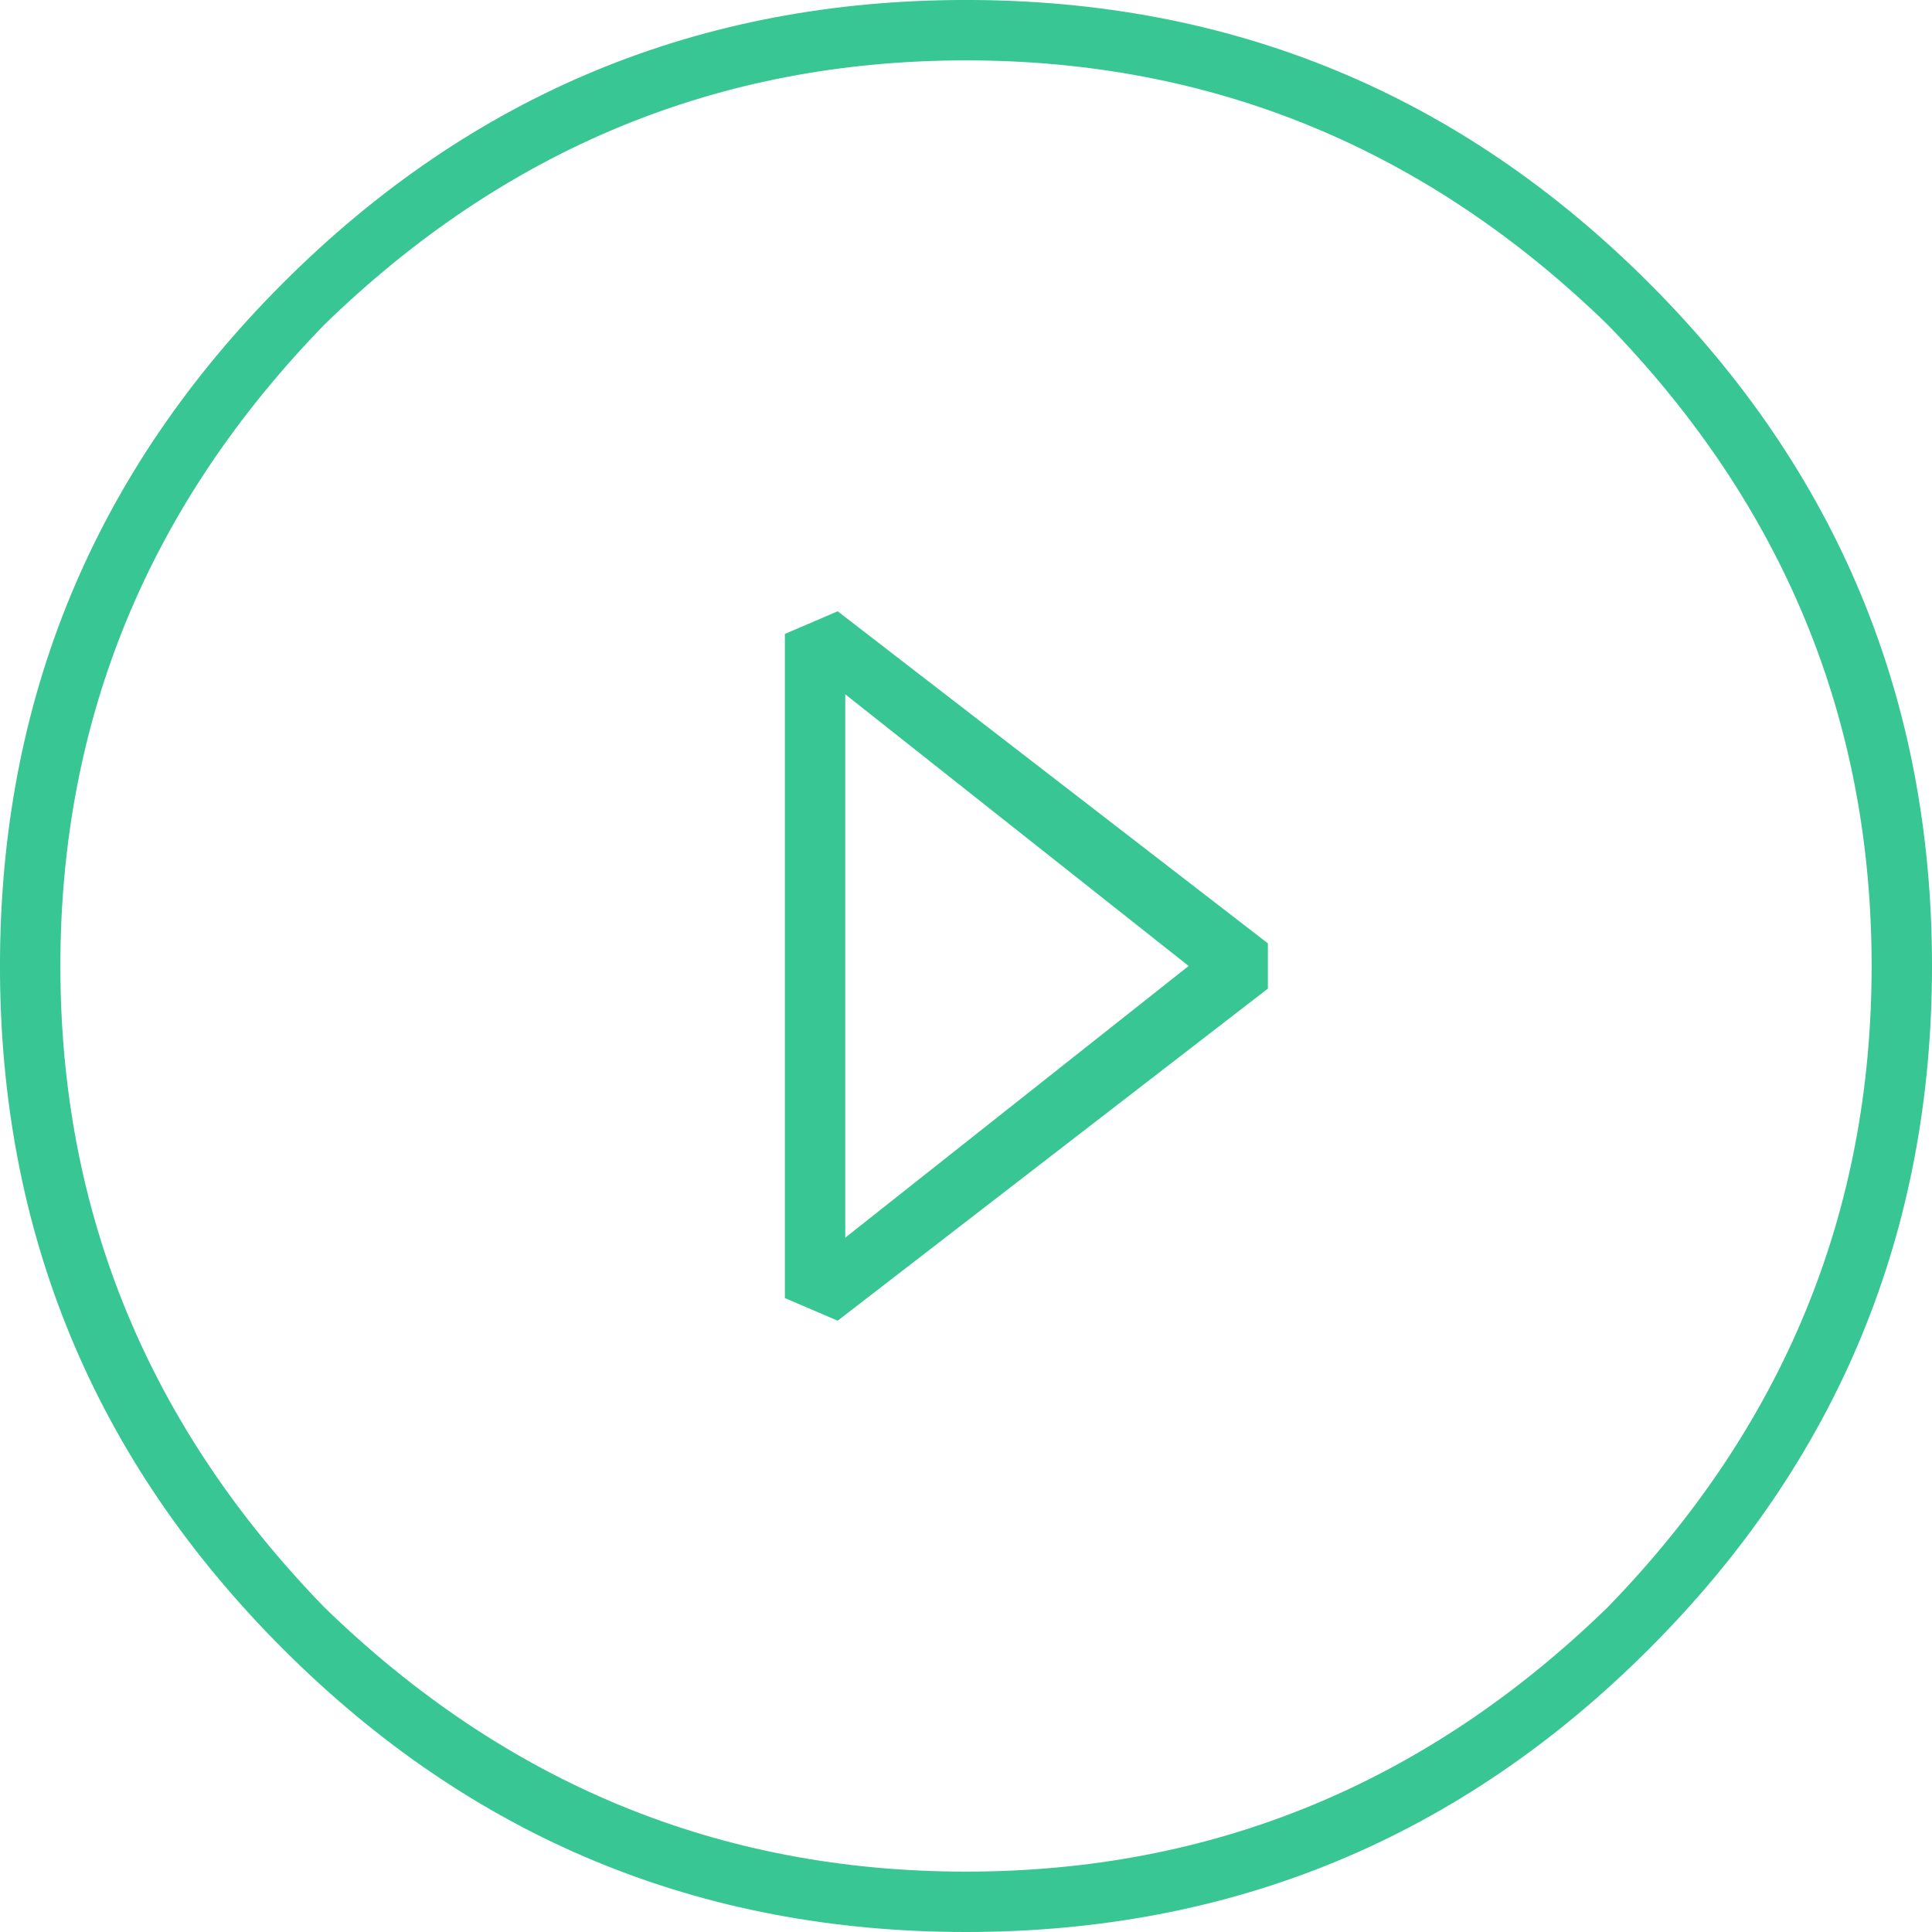 <svg xmlns="http://www.w3.org/2000/svg" xmlns:xlink="http://www.w3.org/1999/xlink" width="80" height="80" viewBox="0 0 80 80"><defs><path id="sibda" d="M954.687 2912.312l17.813 13.75v1.875l-17.813 13.75-2.187-.937v-27.5zm.313 25.937l14.219-11.25L955 2915.75zm45-11.25c0 11.043-3.906 20.47-11.719 28.282C980.47 2963.093 971.04 2967 960 2967c-11.043 0-20.469-3.907-28.281-11.72-7.813-7.812-11.72-17.238-11.72-28.28 0-11.04 3.907-20.469 11.72-28.281 7.812-7.813 17.238-11.72 28.28-11.72 11.041 0 20.47 3.907 28.282 11.72 7.813 7.812 11.719 17.241 11.719 28.28zm-2.5 0c0-10.207-3.648-19.062-10.938-26.562-7.5-7.29-16.355-10.937-26.562-10.937-10.21 0-19.063 3.647-26.563 10.937-7.292 7.5-10.937 16.355-10.937 26.562 0 10.21 3.645 19.063 10.937 26.563 7.5 7.292 16.353 10.938 26.563 10.938 10.207 0 19.062-3.646 26.562-10.938 7.29-7.5 10.938-16.352 10.938-26.563z"/></defs><g><g transform="translate(-920 -2887)"><use fill="#38c695" xlink:href="#sibda"/></g></g></svg>
